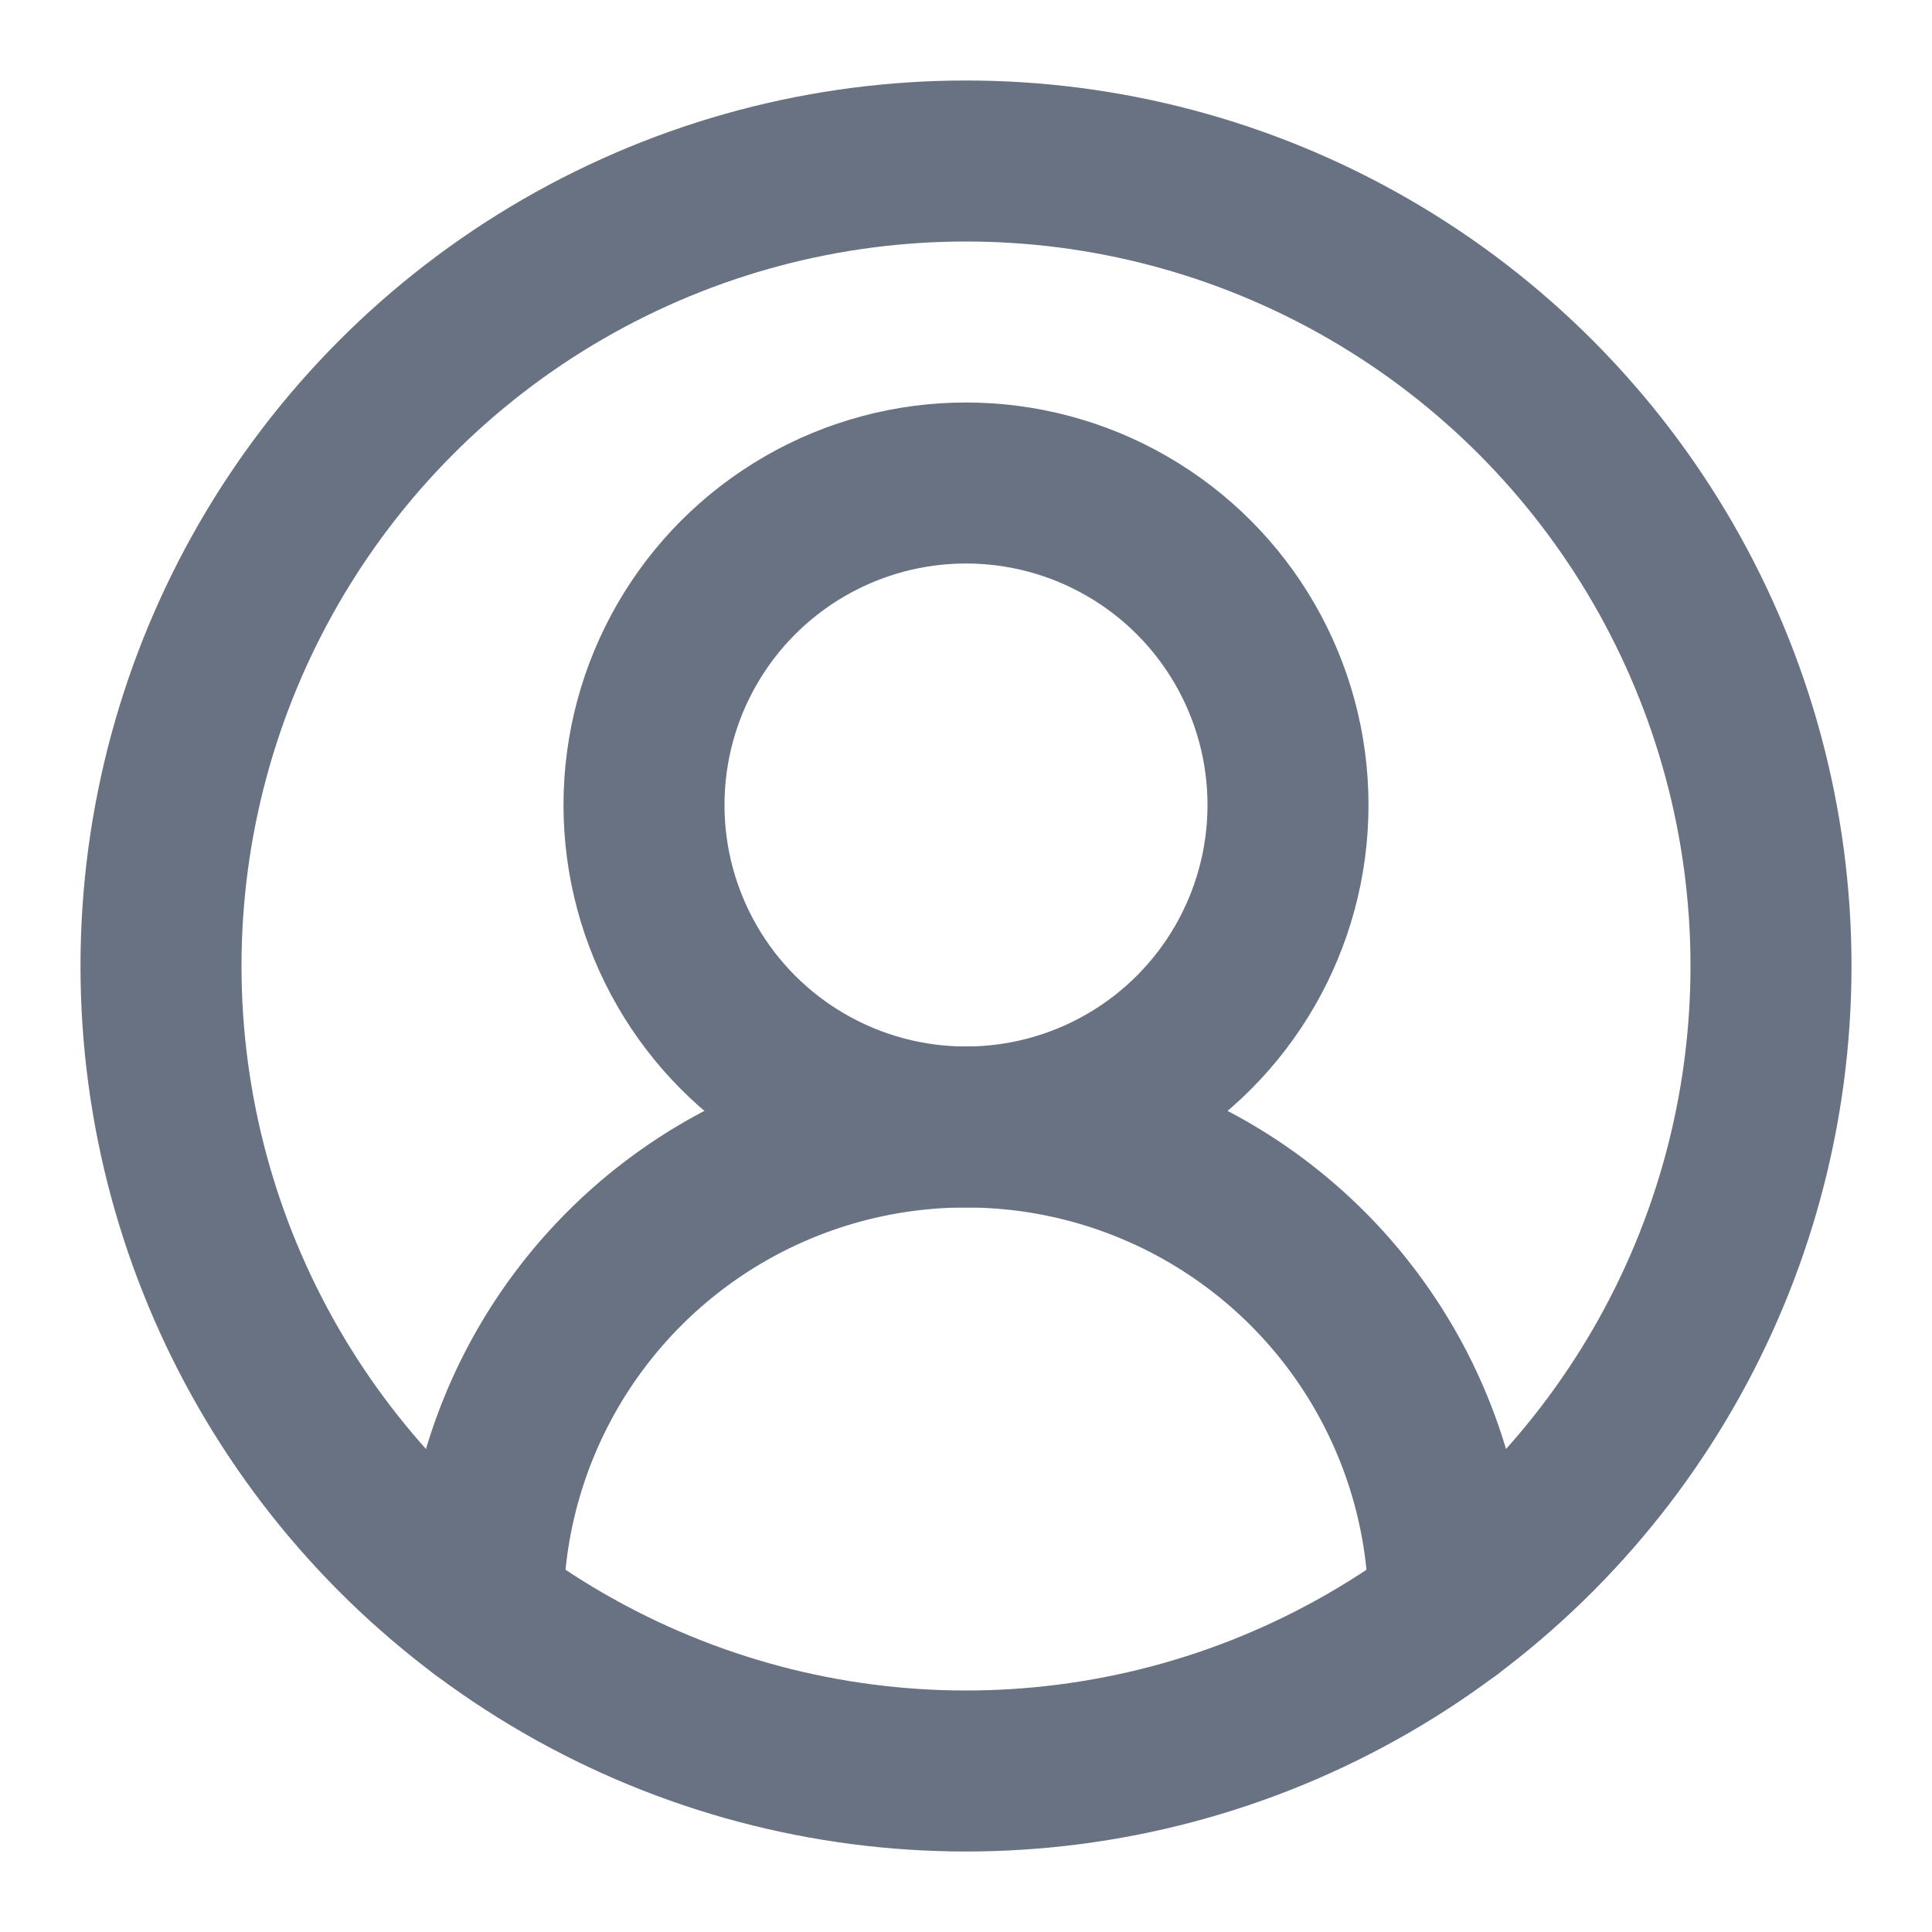 <svg xmlns="http://www.w3.org/2000/svg" width="24" height="24" viewBox="0 0 24 24" fill="none" stroke="#697282" stroke-width="2" stroke-linecap="round" stroke-linejoin="round" class="lucide lucide-circle-user-round-icon lucide-circle-user-round"><path d="M18 20a6 6 0 0 0-12 0"/><circle cx="12" cy="10" r="4"/><circle cx="12" cy="12" r="10"/></svg>
